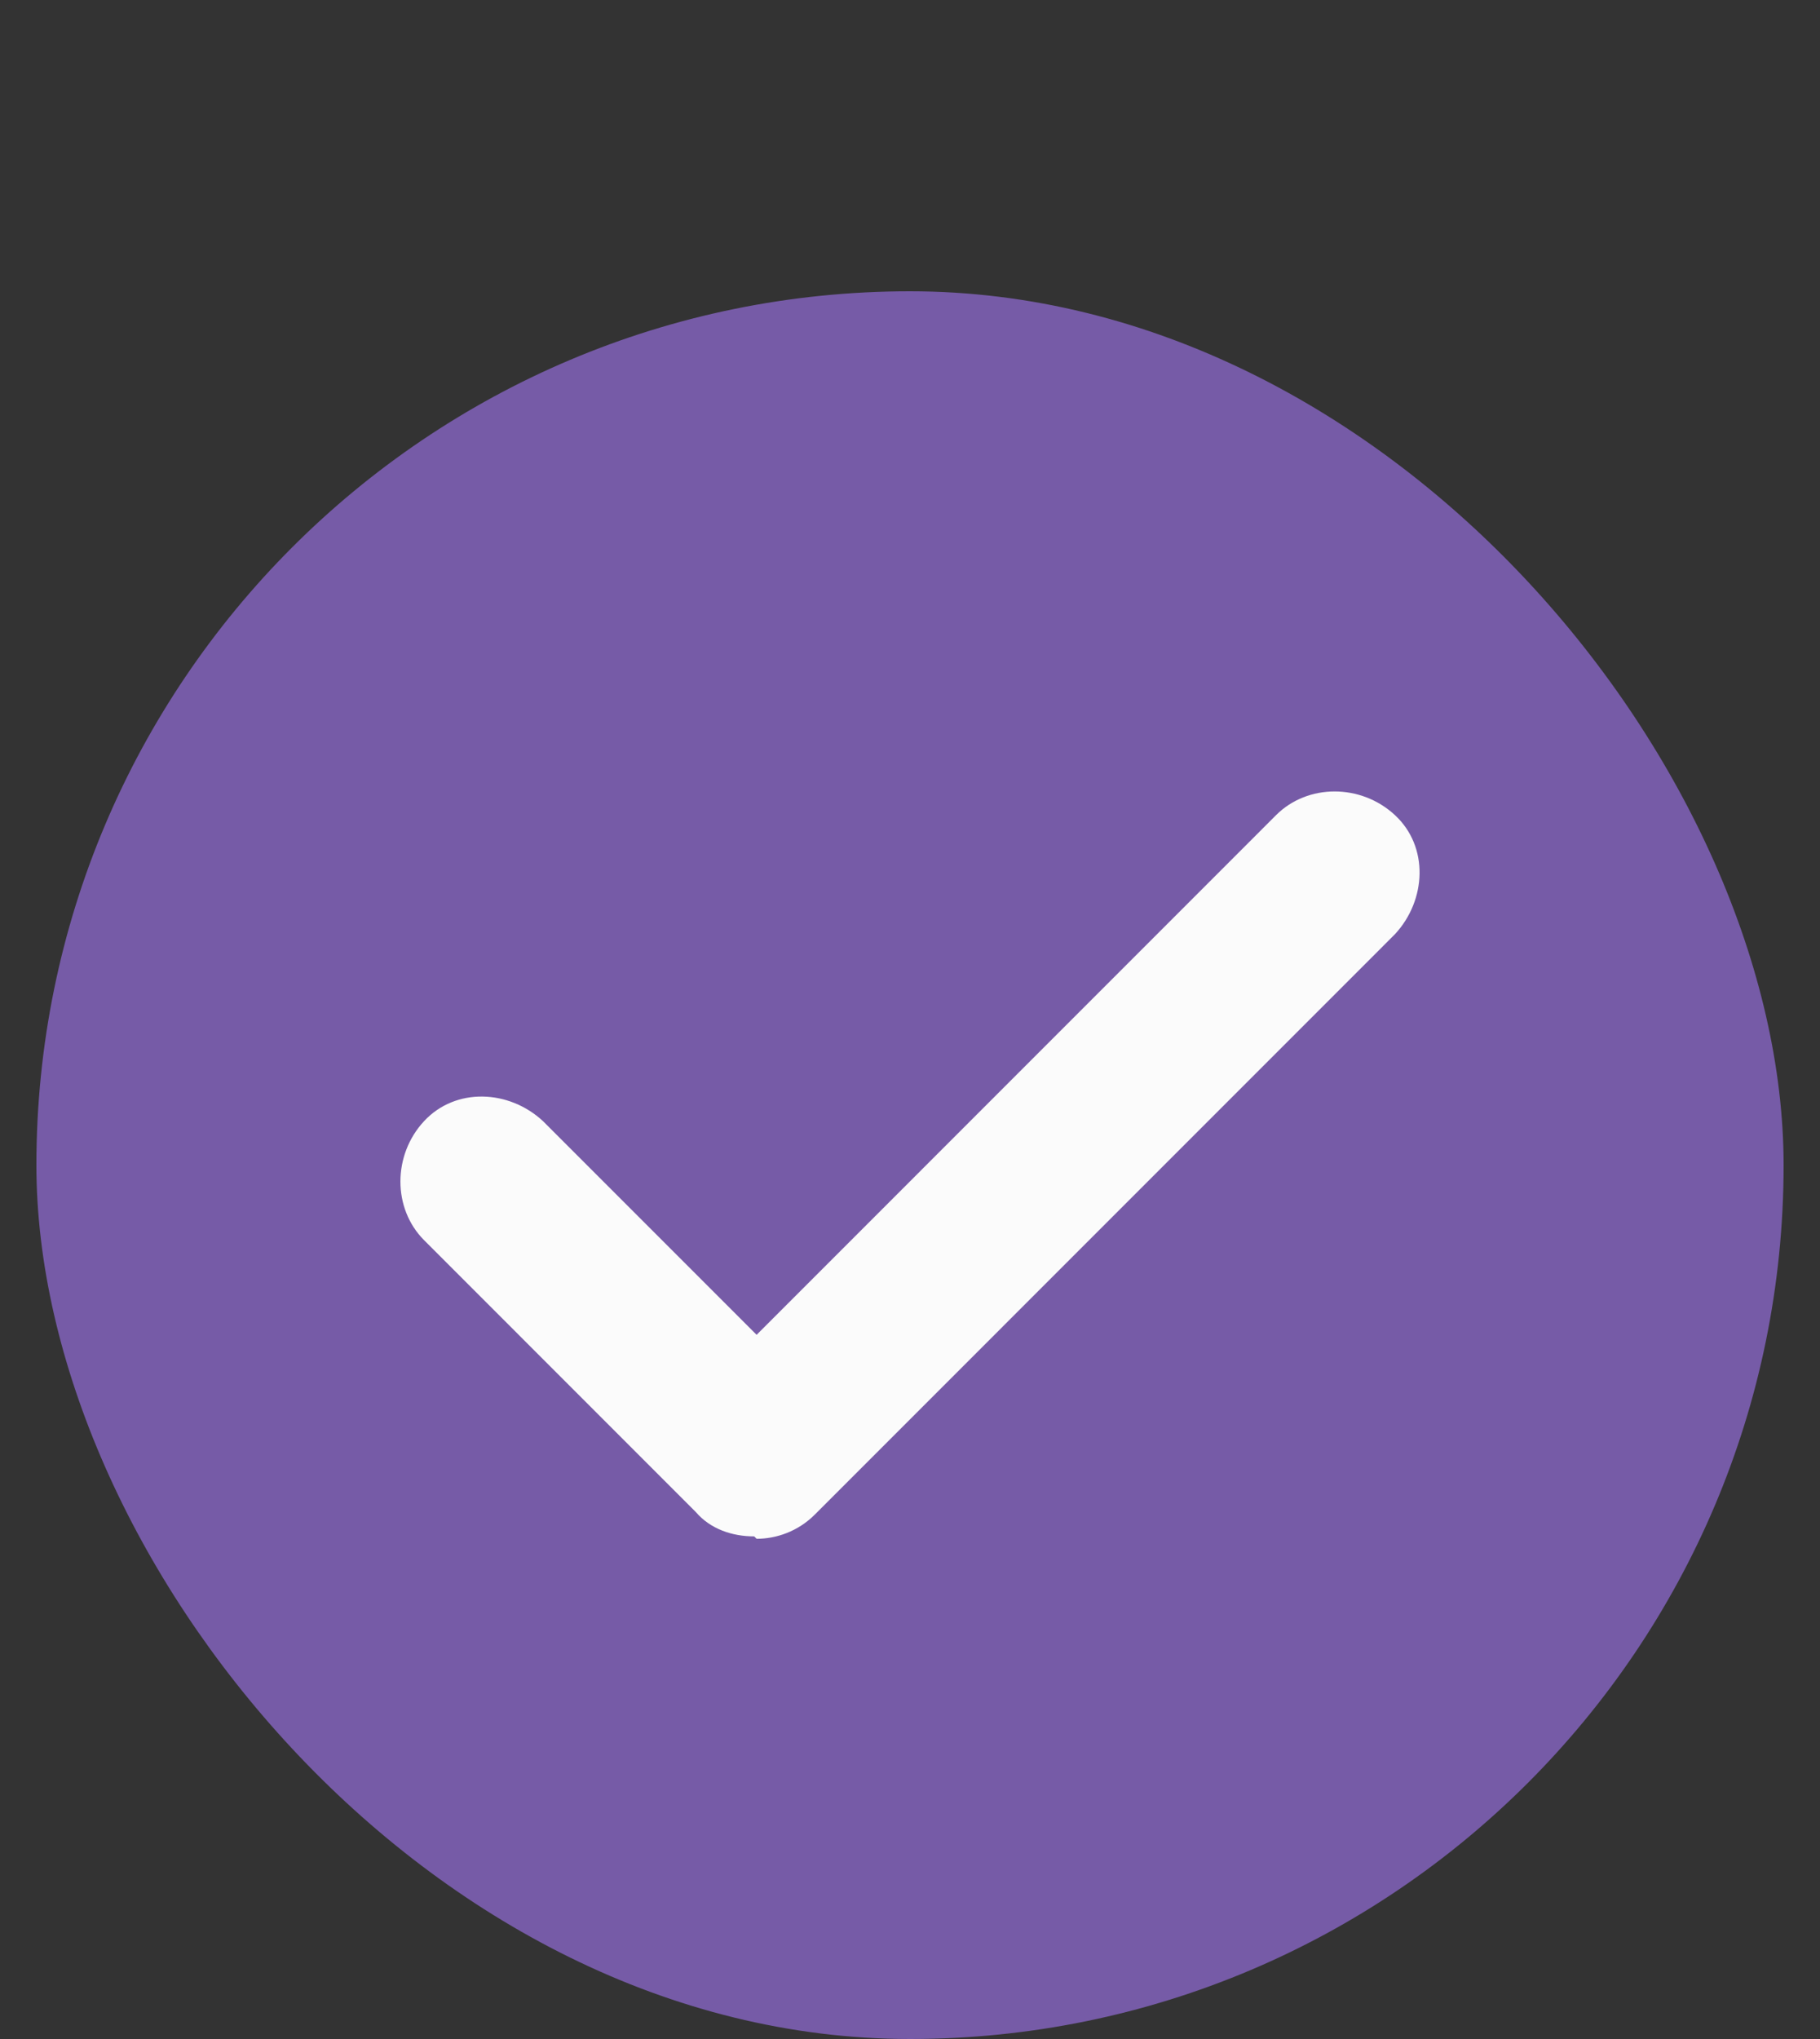 <svg width="25" height="28" viewBox="0 0 25 28" fill="none" xmlns="http://www.w3.org/2000/svg">
<rect x="0" y="0" width="25" height="28" fill="#333333" stroke="none"/>
<rect x="0.5" y="4" width="24" height="24" rx="12" fill="#765BA7"/>
<path d="M10.36 21.098C10.059 21.098 9.759 20.998 9.559 20.765L5.825 17.03C5.392 16.596 5.392 15.862 5.825 15.396C6.259 14.929 6.992 14.962 7.459 15.396L10.393 18.33L17.528 11.194C17.962 10.76 18.695 10.76 19.162 11.194C19.629 11.627 19.595 12.361 19.162 12.828L11.193 20.798C10.96 21.032 10.66 21.131 10.393 21.131L10.36 21.098Z" fill="#FBFBFB"/>
</svg>
